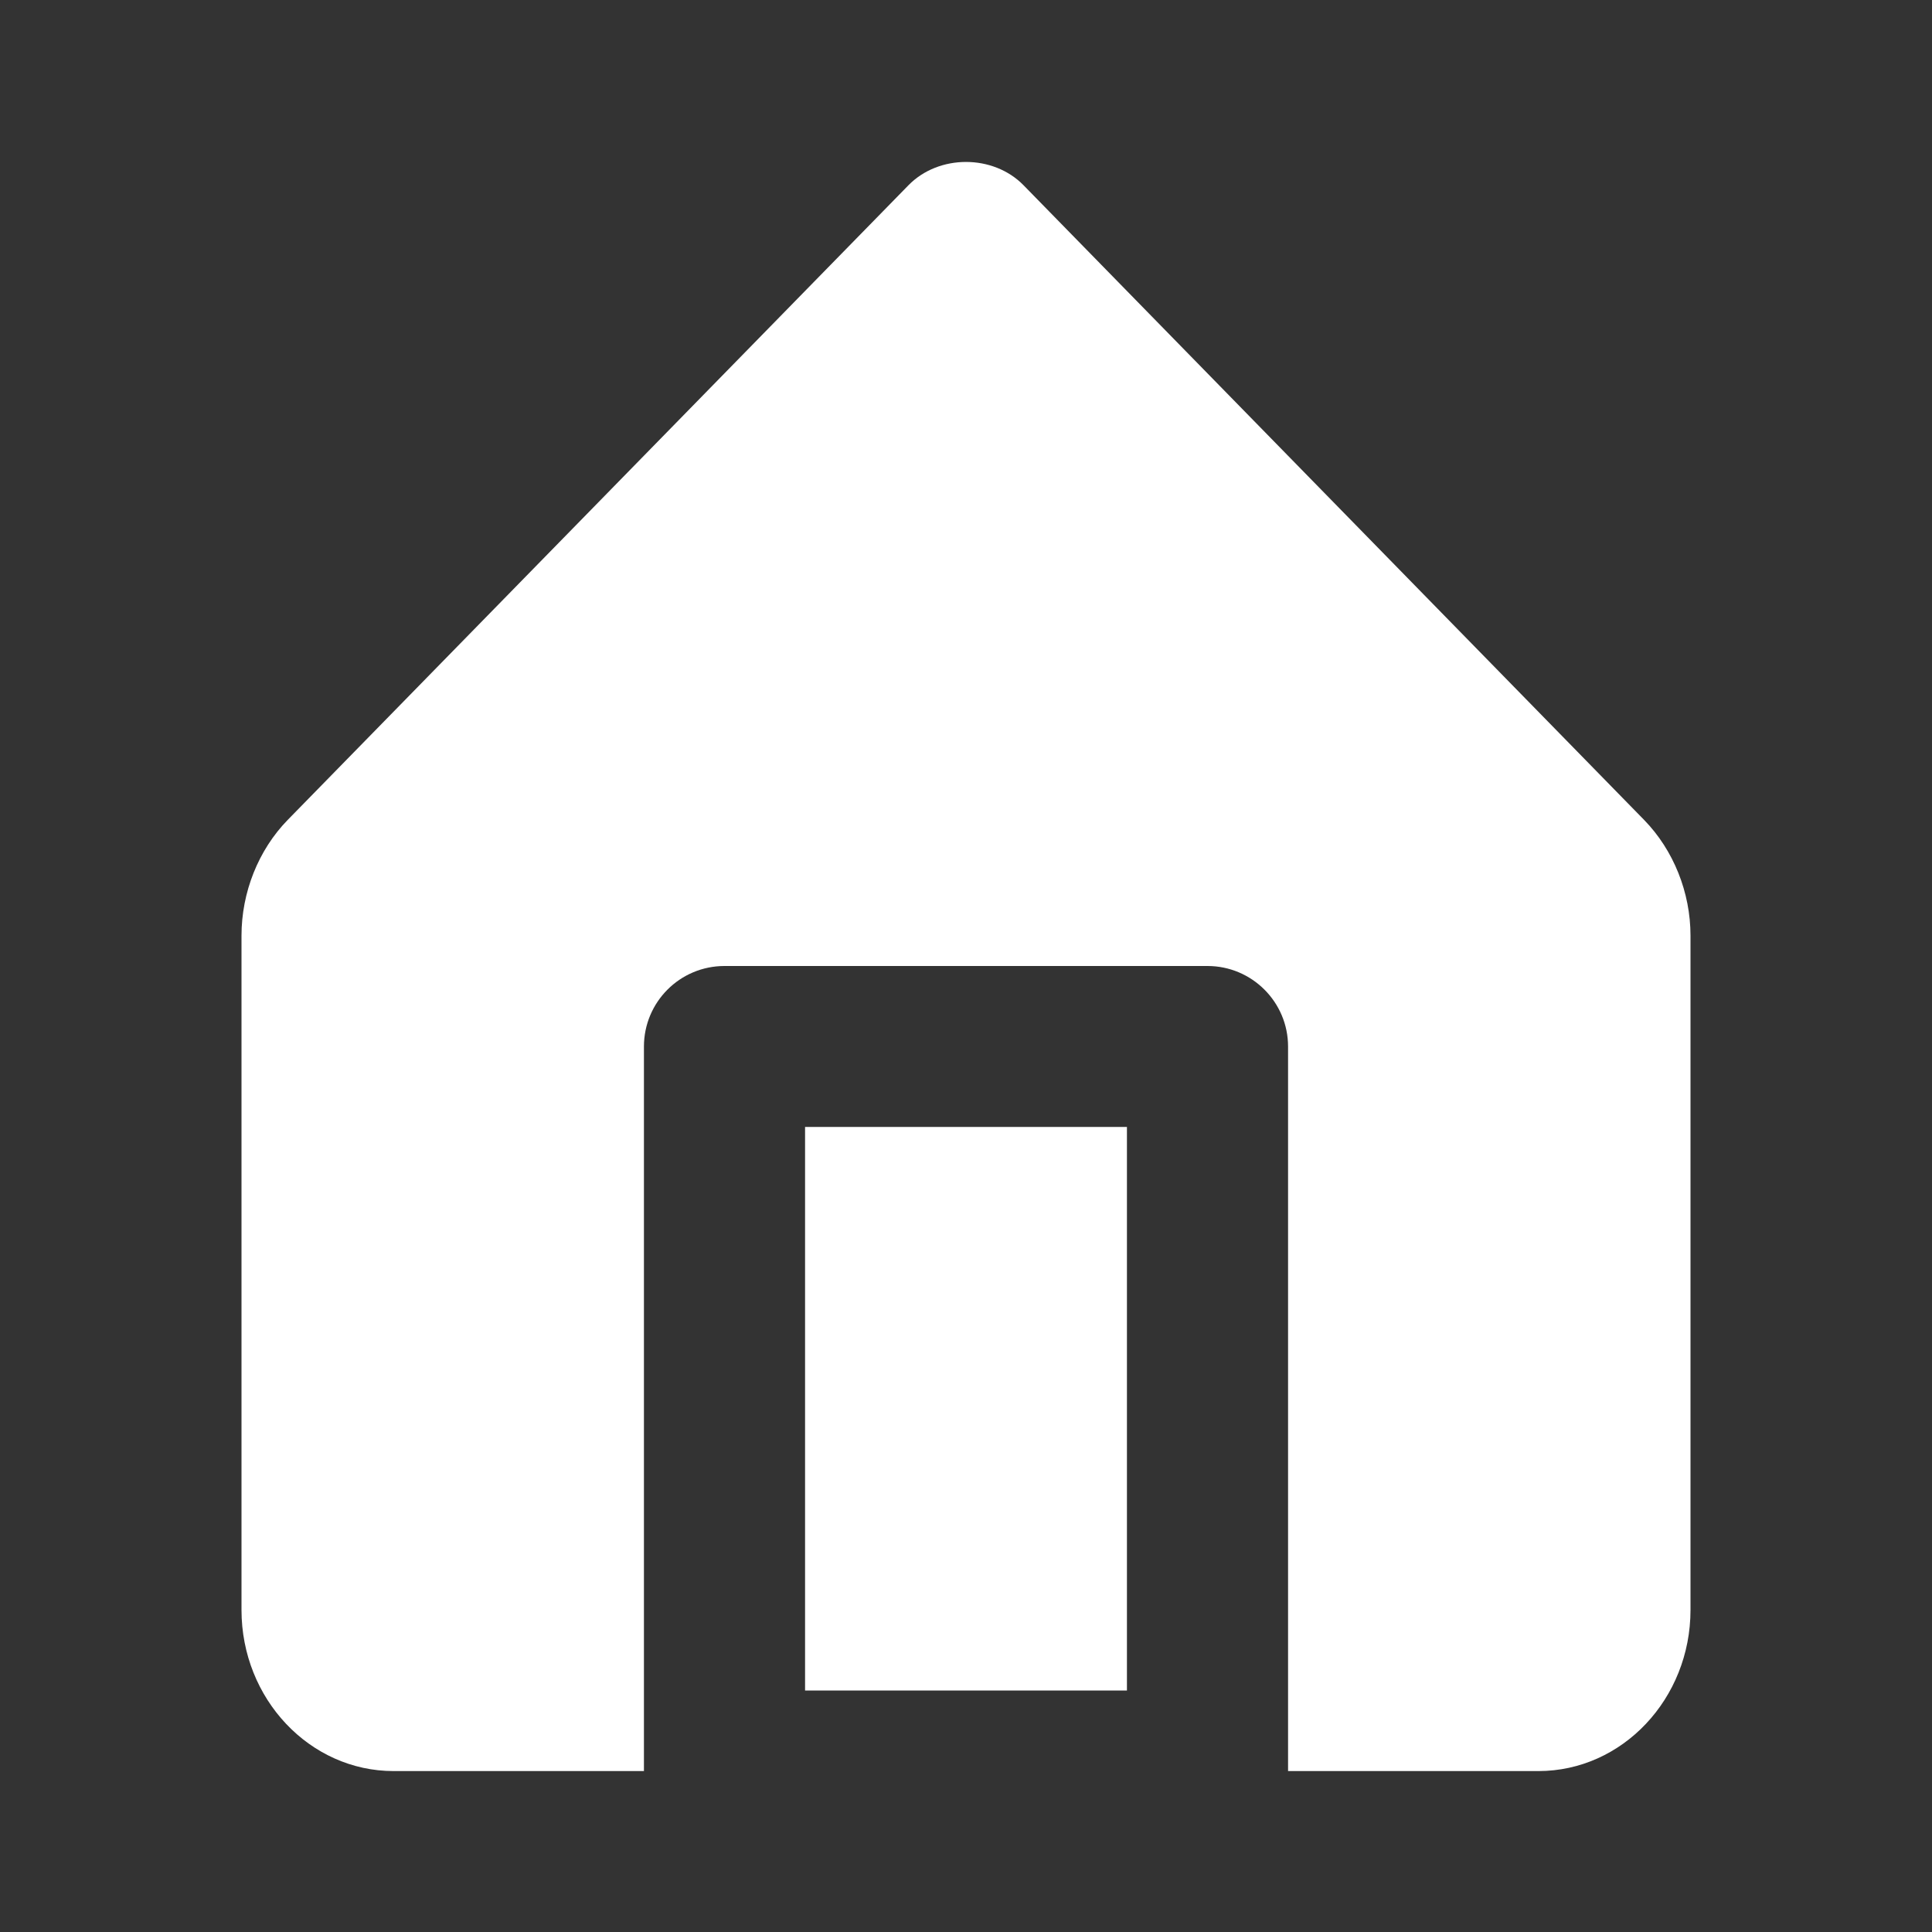 <svg width="10" height="10" viewBox="0 0 10 10" fill="none" xmlns="http://www.w3.org/2000/svg">
<rect x="0" y="0" width="10" height="10" fill="#333333" stroke="none"/>
<g id="27) Icon/home-fill">
<path id="&#240;&#159;&#142;&#168; Icon &#208;&#161;olor" fill-rule="evenodd" clip-rule="evenodd" d="M5.298 0.959L8.51 4.244C8.662 4.4 8.75 4.619 8.75 4.843V8.333C8.75 8.793 8.397 9.167 7.963 9.167H6.667V5.417C6.667 5.187 6.48 5 6.25 5H3.75C3.519 5 3.333 5.187 3.333 5.417V9.167H2.037C1.603 9.167 1.25 8.793 1.25 8.333V4.843C1.25 4.619 1.337 4.4 1.489 4.244L4.702 0.959C4.859 0.798 5.141 0.798 5.298 0.959ZM5.833 8.75H4.167V5.833H5.833V8.75Z" fill="white"/>
<mask id="mask0_724_2178" style="mask-type:luminance" maskUnits="userSpaceOnUse" x="1" y="0" width="8" height="10">
<path id="&#240;&#159;&#142;&#168; Icon &#208;&#161;olor_2" fill-rule="evenodd" clip-rule="evenodd" d="M5.298 0.959L8.51 4.244C8.662 4.4 8.75 4.619 8.75 4.843V8.333C8.75 8.793 8.397 9.167 7.963 9.167H6.667V5.417C6.667 5.187 6.48 5 6.25 5H3.75C3.519 5 3.333 5.187 3.333 5.417V9.167H2.037C1.603 9.167 1.25 8.793 1.25 8.333V4.843C1.25 4.619 1.337 4.4 1.489 4.244L4.702 0.959C4.859 0.798 5.141 0.798 5.298 0.959ZM5.833 8.75H4.167V5.833H5.833V8.75Z" fill="white"/>
</mask>
<g mask="url(#mask0_724_2178)">
</g>
</g>
</svg>
